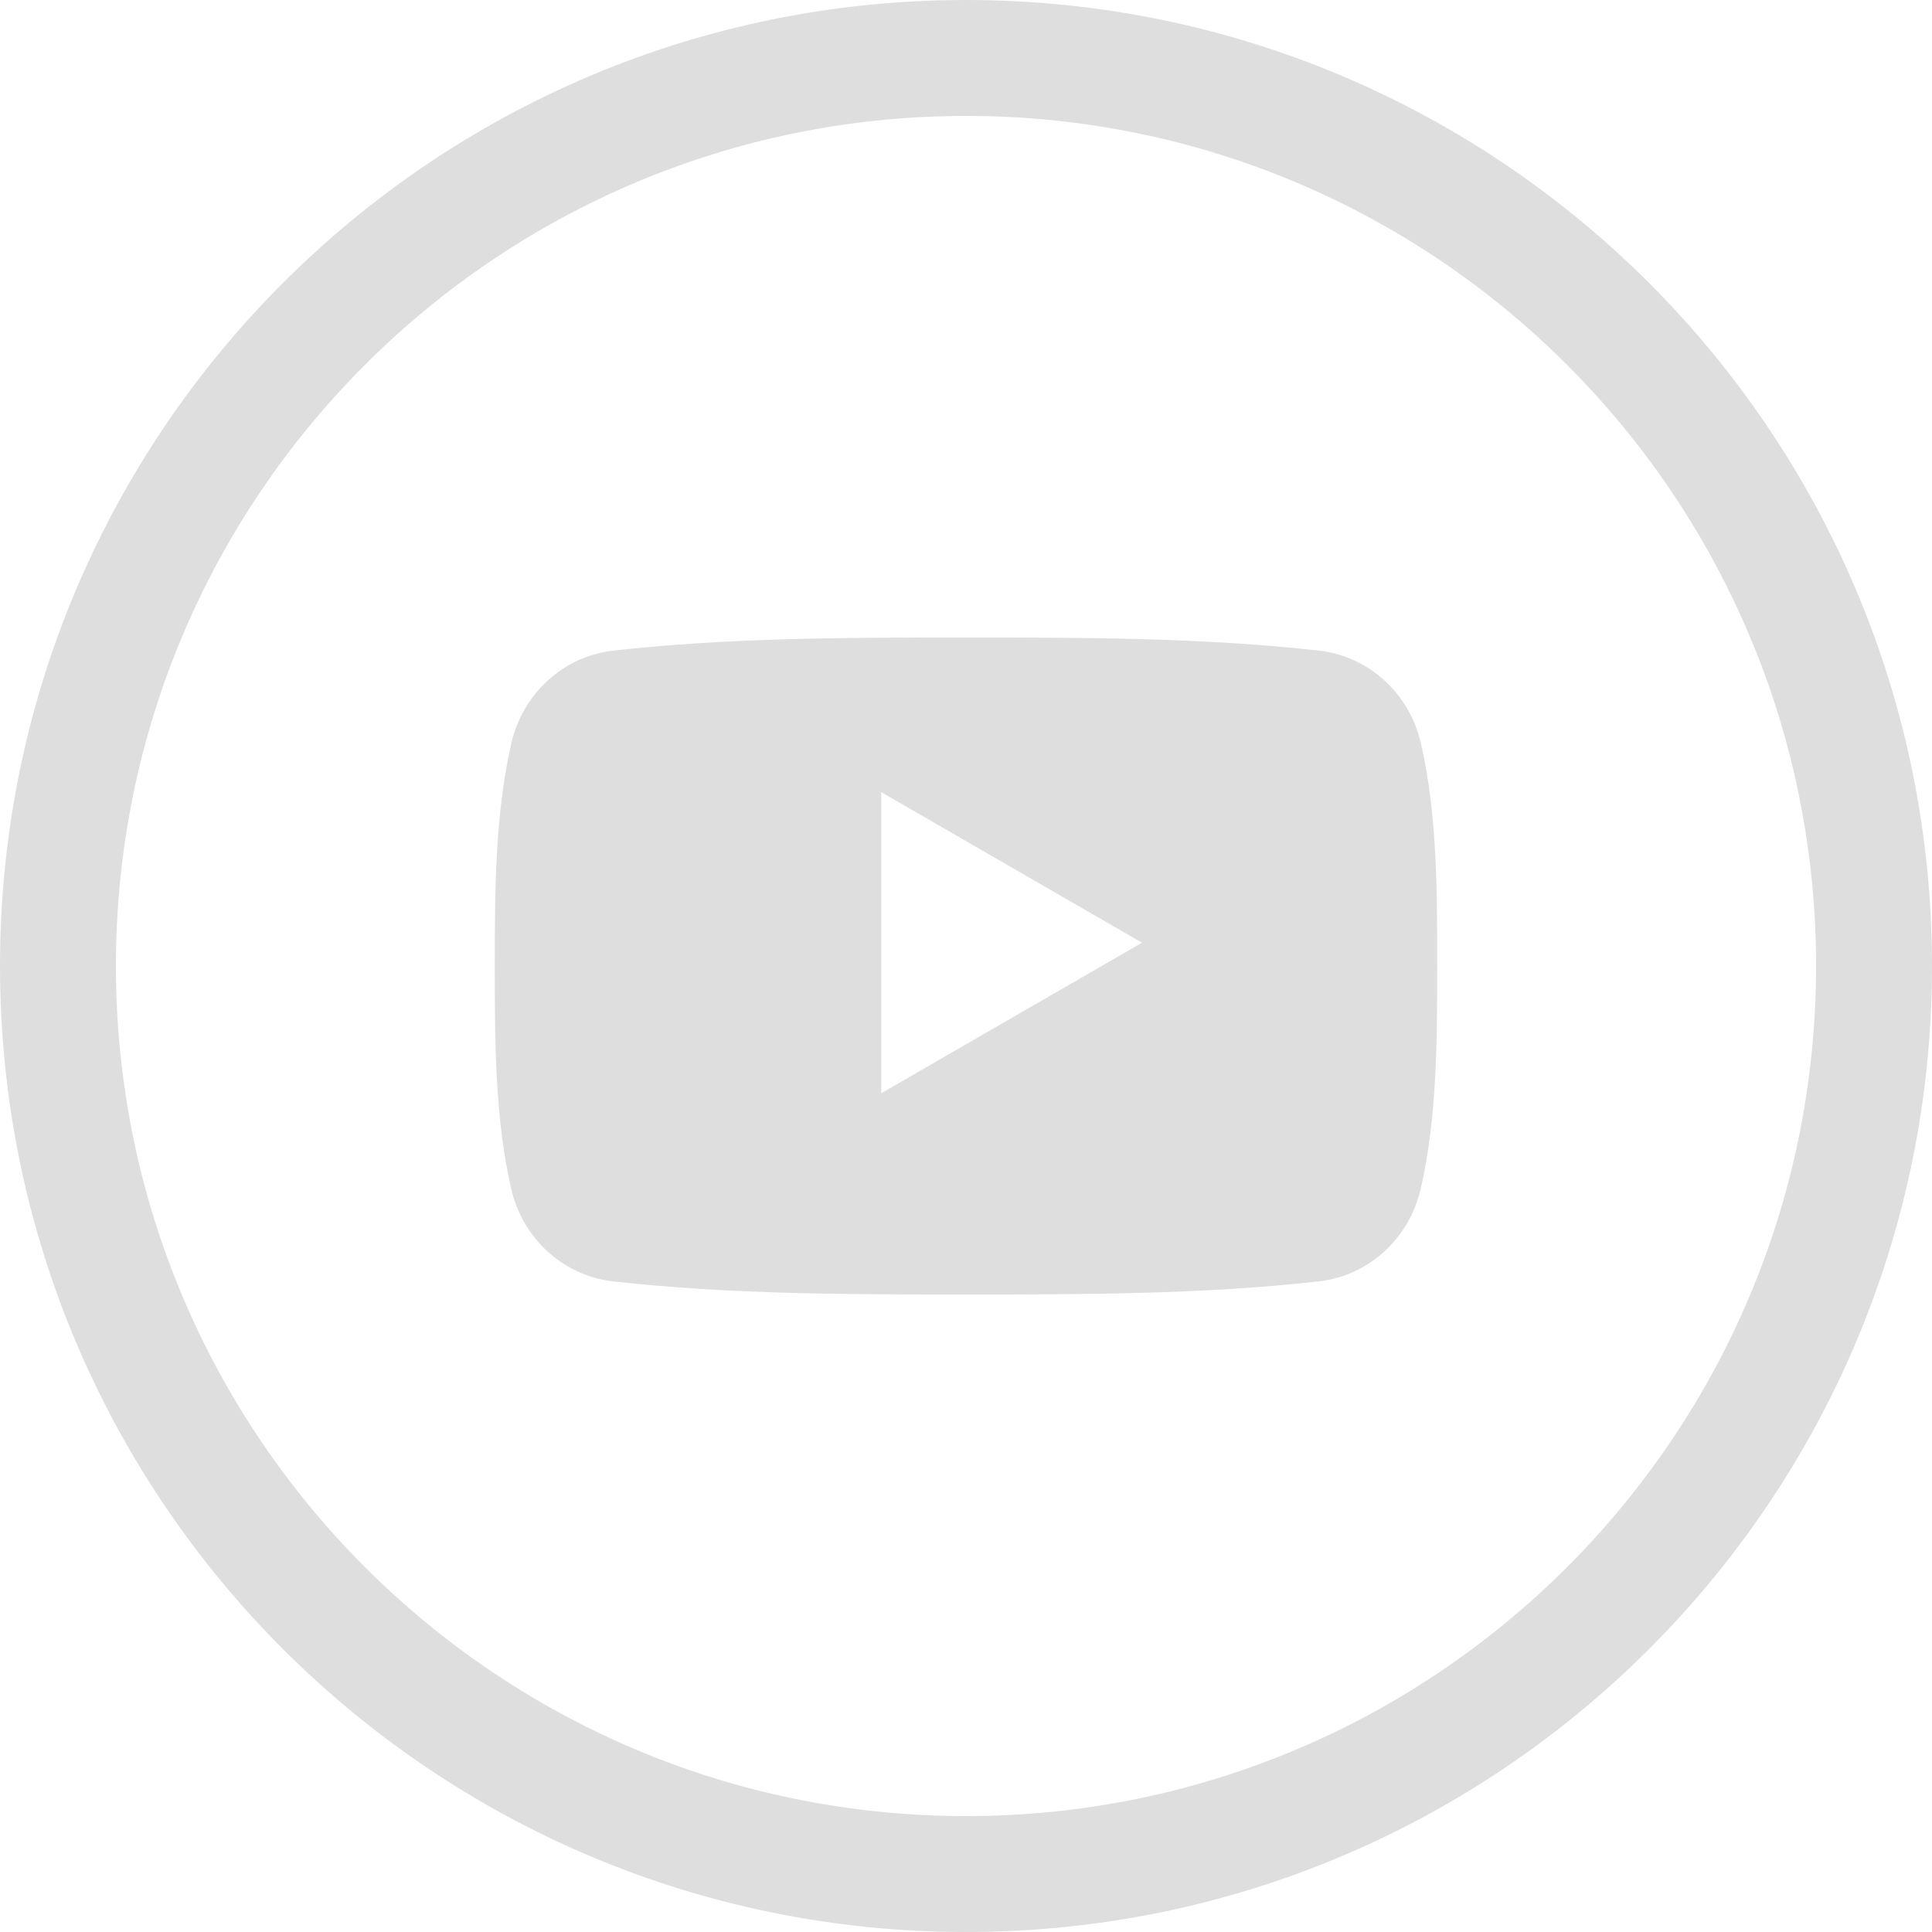 <?xml version="1.0" ?><svg height="50px" version="1.1" viewBox="0 0 50 50" width="50px" xmlns="http://www.w3.org/2000/svg" xmlns:sketch="http://www.bohemiancoding.com/sketch/ns" xmlns:xlink="http://www.w3.org/1999/xlink"><title/><defs/><g fill="none" fill-rule="evenodd" id="Page-1" stroke="none" stroke-width="1"><g fill="#dedede" id="YouTube"><path d="M50,25 C50,11.193 38.807,0 25,0 C11.193,0 0,11.193 0,25 C0,38.807 11.193,50 25,50 C38.807,50 50,38.807 50,25 Z M47,25 C47,12.85 37.15,3 25,3 C12.85,3 3,12.85 3,25 C3,37.15 12.85,47 25,47 C37.15,47 47,37.15 47,25 Z M36.768,30.765 C36.47,32.063 35.409,33.019 34.132,33.162 C31.107,33.5 28.046,33.501 24.998,33.5 C21.951,33.501 18.889,33.5 15.865,33.162 C14.588,33.019 13.528,32.063 13.229,30.765 C12.805,28.918 12.805,26.902 12.805,25 C12.805,23.098 12.81,21.082 13.234,19.235 C13.533,17.937 14.593,16.981 15.87,16.838 C18.894,16.5 21.956,16.499 25.003,16.5 C28.051,16.499 31.113,16.5 34.137,16.838 C35.414,16.981 36.475,17.937 36.773,19.235 C37.198,21.082 37.195,23.098 37.195,25 C37.195,26.902 37.193,28.918 36.768,30.765 Z M22.805,20.5 L29.555,24.397 L22.805,28.294 L22.805,20.5 Z M22.805,20.5" id="Oval-1"/></g></g></svg>